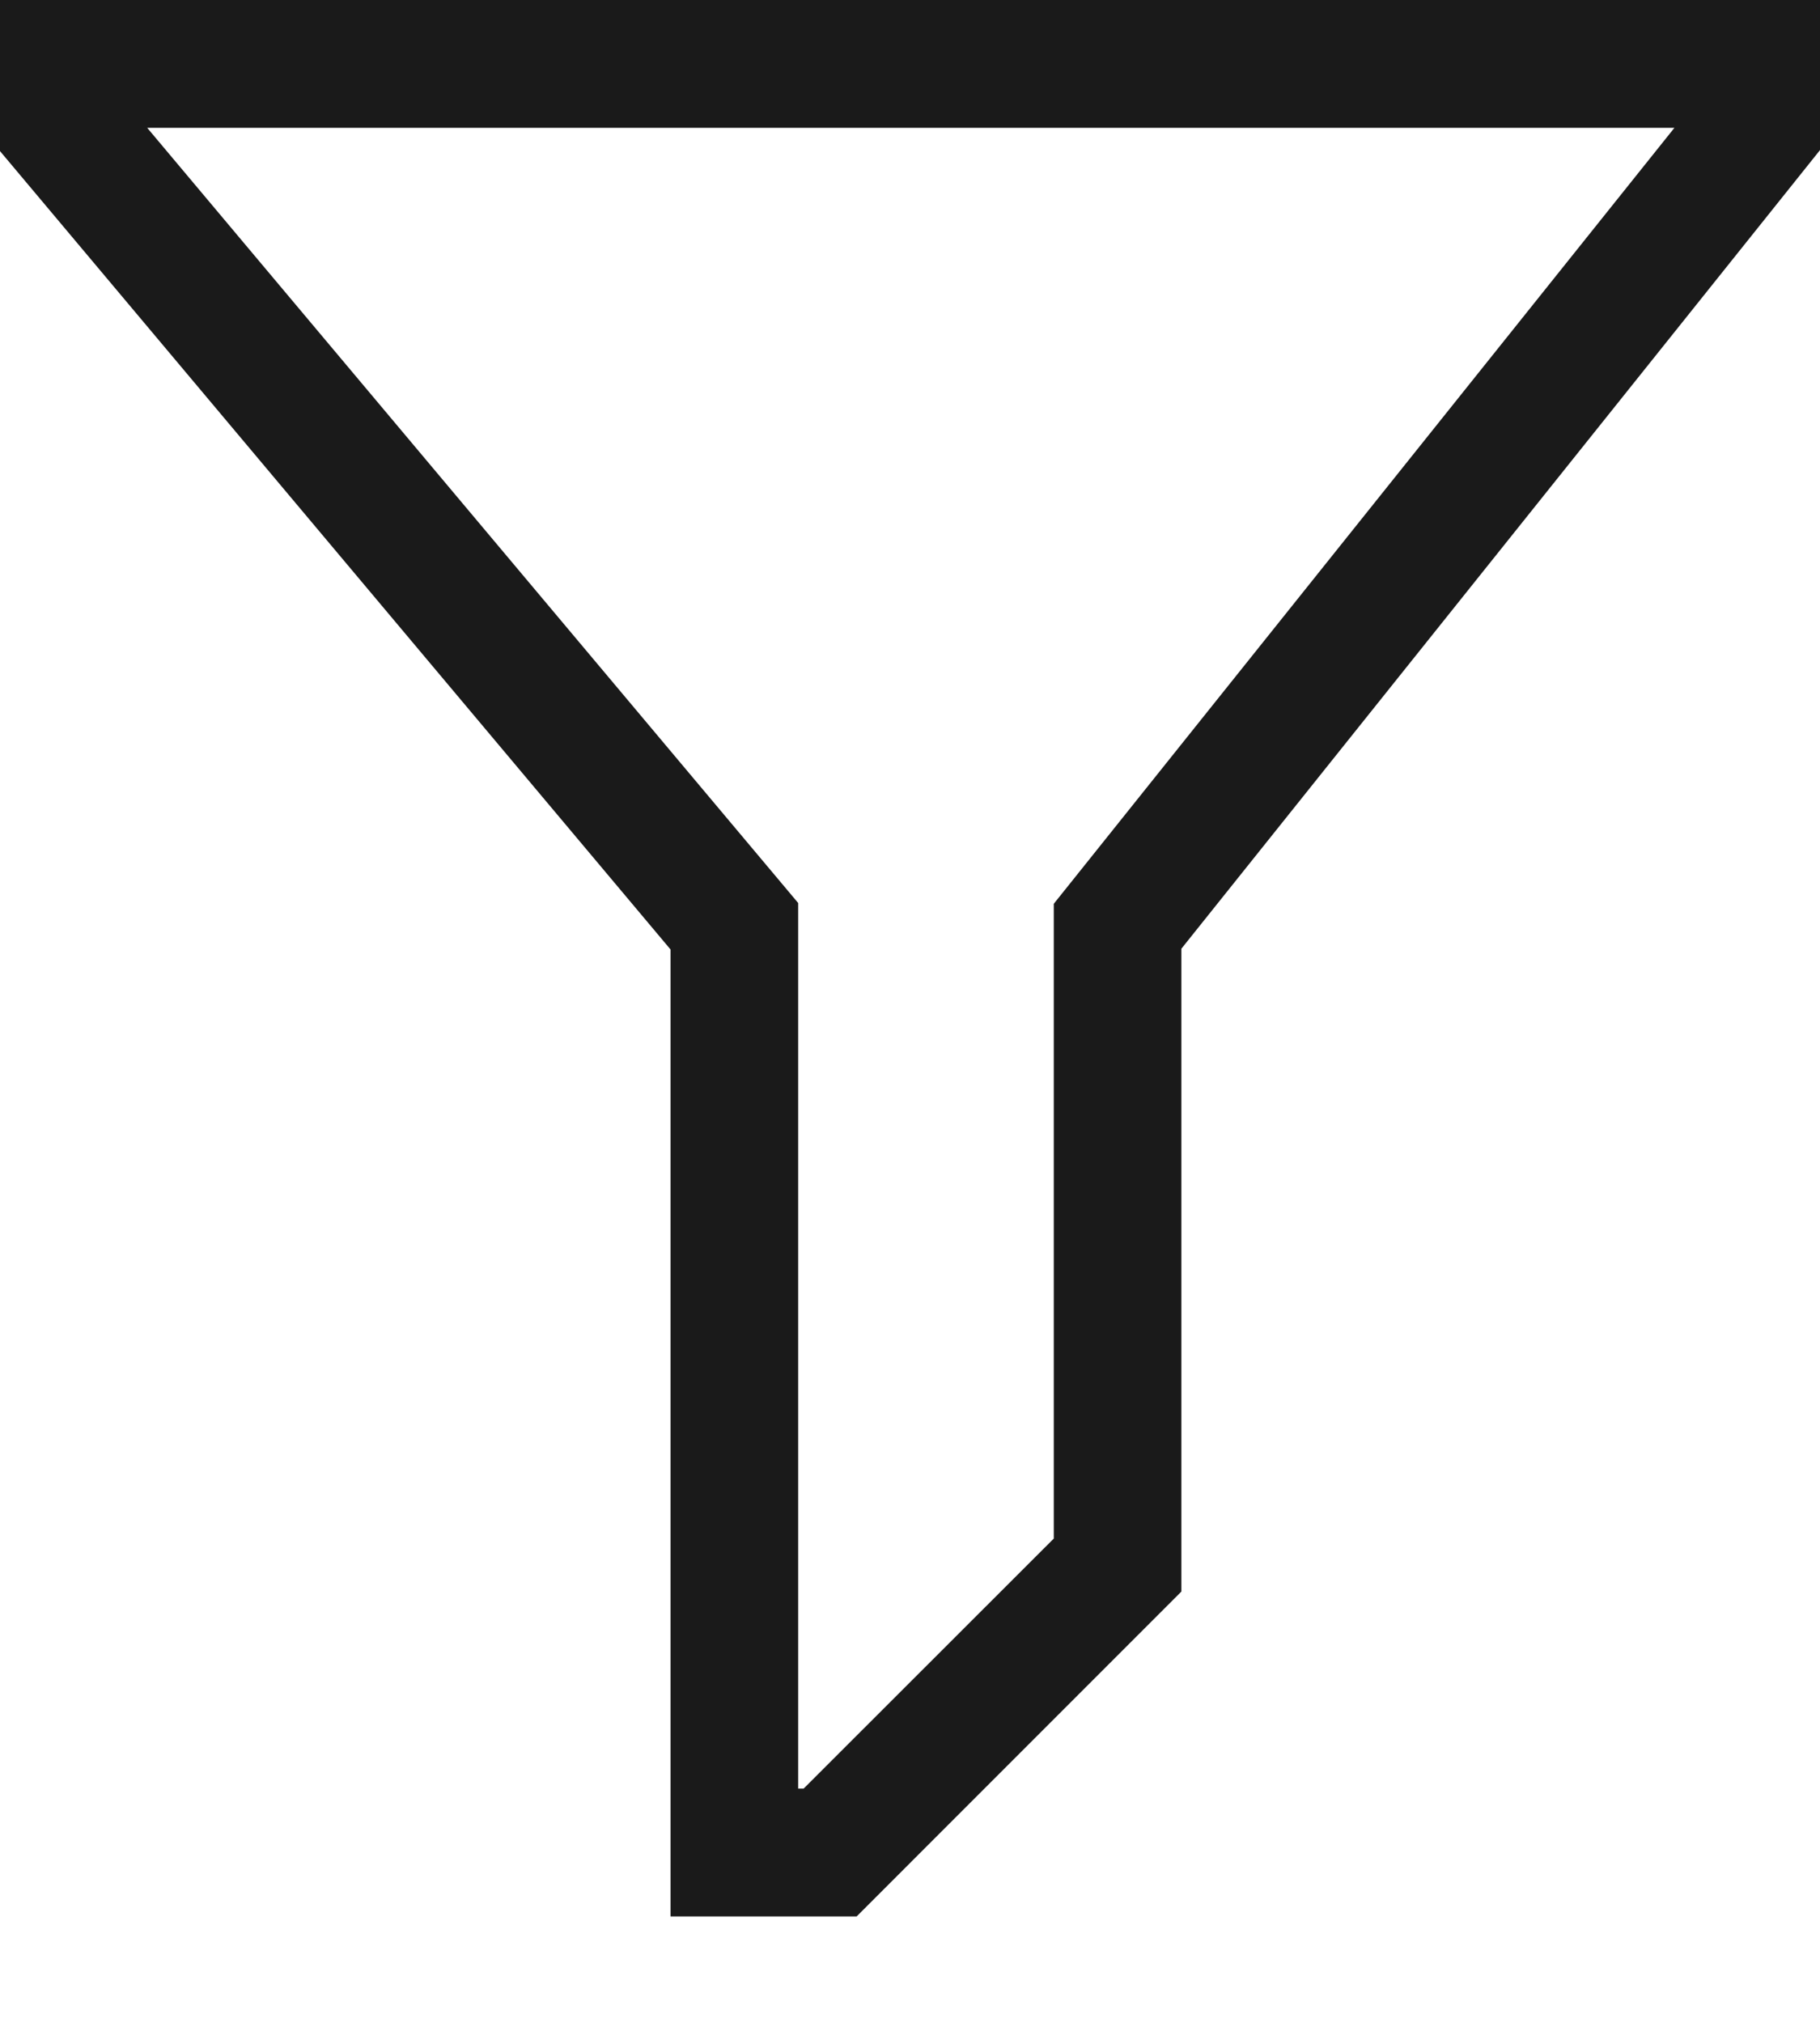<svg width="9" height="10" viewBox="0 0 9 10" fill="none" xmlns="http://www.w3.org/2000/svg">
<path d="M4.236 9.474H3.316V4.694L0 0.747V0H9V0.742L5.842 4.69V7.868L4.236 9.474ZM3.947 8.842H3.974L5.211 7.606V4.468L8.28 0.632H0.728L3.947 4.464V8.842Z" fill="#1A1A1A"/>
</svg>
